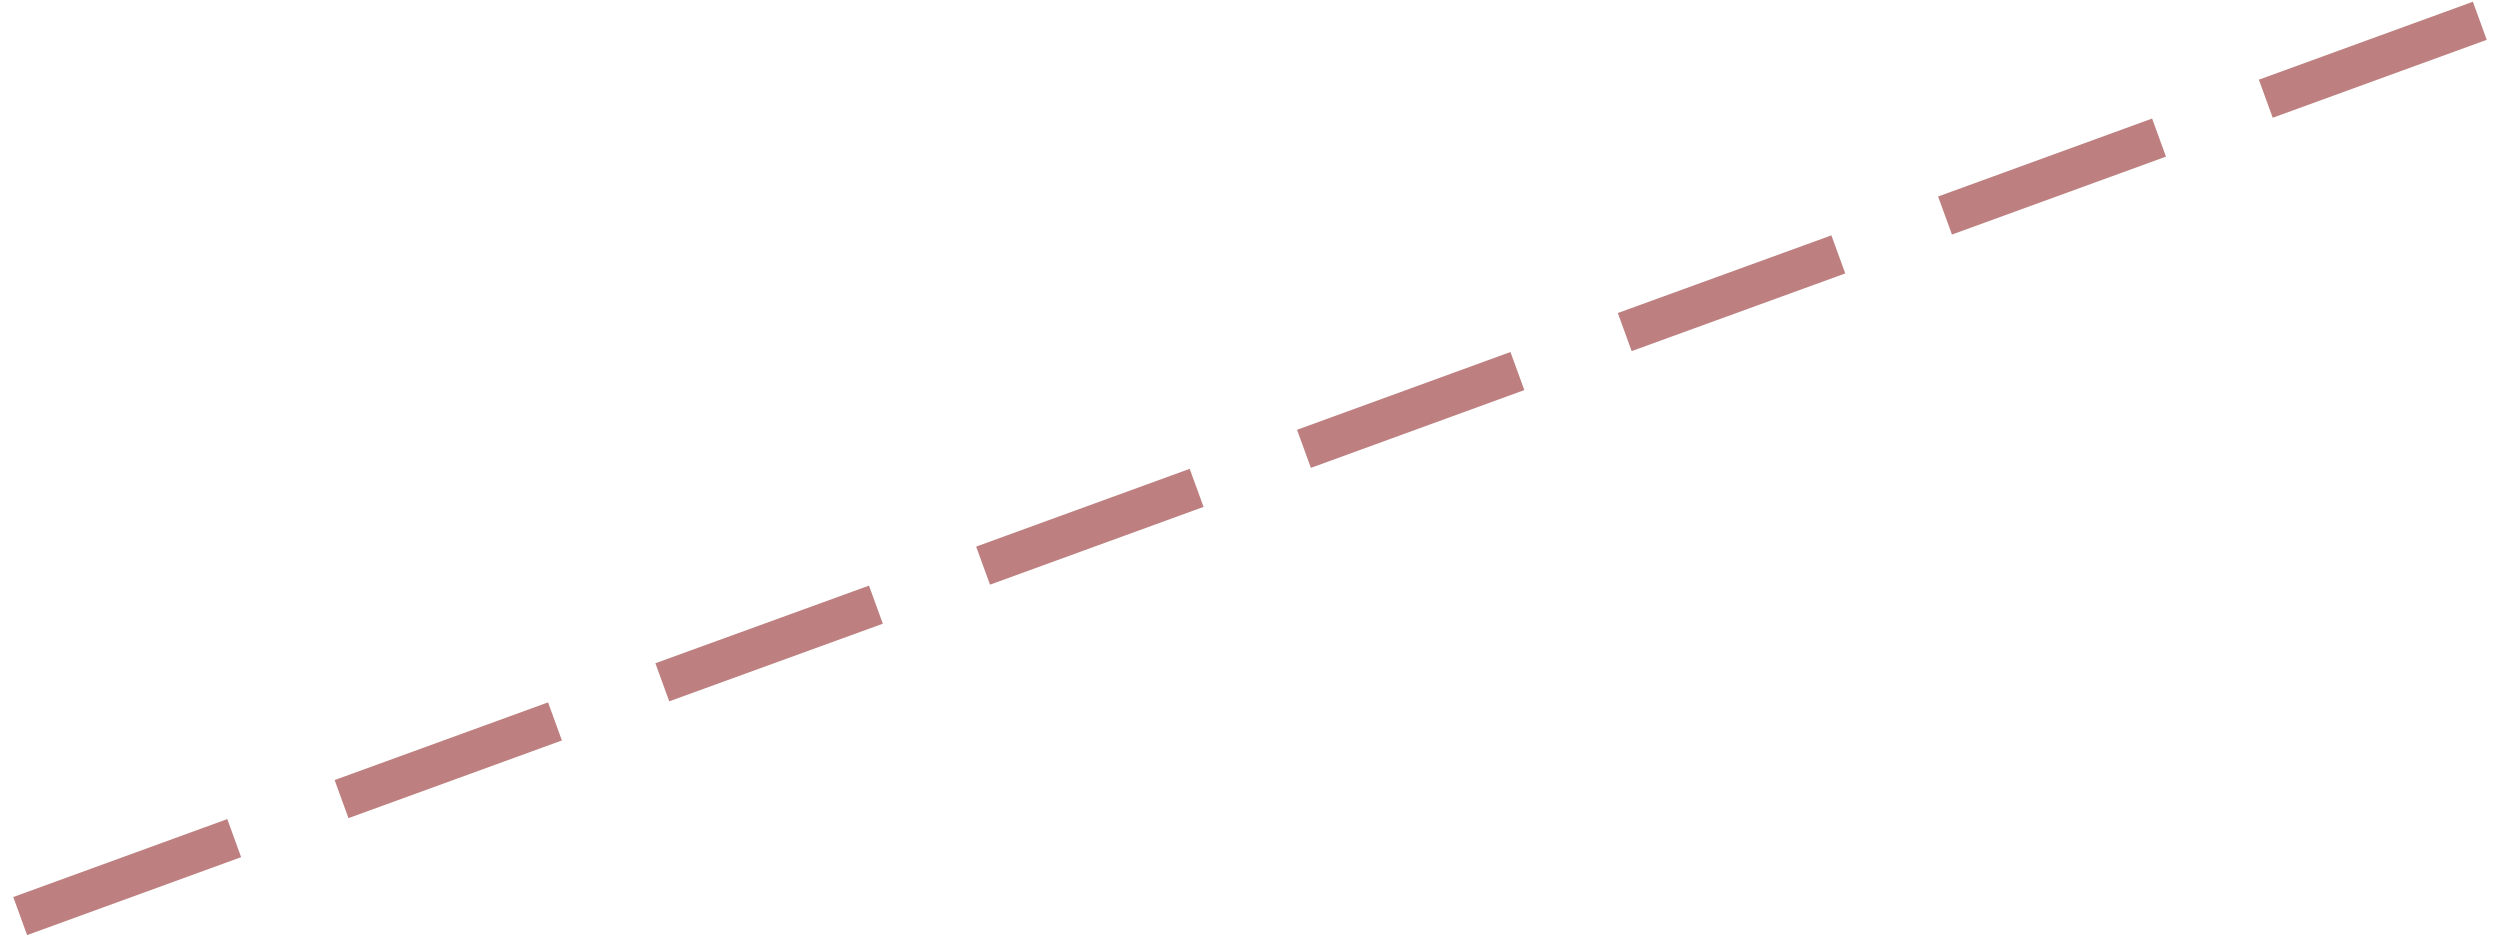 <?xml version="1.0" encoding="UTF-8"?>
<!DOCTYPE svg PUBLIC "-//W3C//DTD SVG 1.0//EN" "http://www.w3.org/TR/2001/REC-SVG-20010904/DTD/svg10.dtd">
<!-- Creator: CorelDRAW X6 -->
<svg xmlns="http://www.w3.org/2000/svg" xml:space="preserve" width="467px" height="175px" version="1.0" shape-rendering="geometricPrecision" text-rendering="geometricPrecision" image-rendering="optimizeQuality" fill-rule="evenodd" clip-rule="evenodd"
viewBox="0 0 46700 17478"
 xmlns:xlink="http://www.w3.org/1999/xlink">
 <g id="_6004.cgm:type:overlay">
  <IC_ColorNameTable/>
  <PictureProperties/>
  <line fill="none" fill-opacity="0.502" stroke="#7D0000" stroke-width="756.761" stroke-opacity="0.502" x1="377" y1="17101" x2="4375" y2= "15645" />
  <line fill="none" fill-opacity="0.502" stroke="#7D0000" stroke-width="756.761" stroke-opacity="0.502" x1="6380" y1="14916" x2="10367" y2= "13465" />
  <line fill="none" fill-opacity="0.502" stroke="#7D0000" stroke-width="756.761" stroke-opacity="0.502" x1="12372" y1="12734" x2="16362" y2= "11284" />
  <line fill="none" fill-opacity="0.502" stroke="#7D0000" stroke-width="756.761" stroke-opacity="0.502" x1="18364" y1="10555" x2="22353" y2= "9102" />
  <line fill="none" fill-opacity="0.502" stroke="#7D0000" stroke-width="756.761" stroke-opacity="0.502" x1="24358" y1="8373" x2="28345" y2= "6920" />
  <line fill="none" fill-opacity="0.502" stroke="#7D0000" stroke-width="756.761" stroke-opacity="0.502" x1="30350" y1="6192" x2="34340" y2= "4741" />
  <line fill="none" fill-opacity="0.502" stroke="#7D0000" stroke-width="756.761" stroke-opacity="0.502" x1="36333" y1="4015" x2="40331" y2= "2559" />
  <line fill="none" fill-opacity="0.502" stroke="#7D0000" stroke-width="756.761" stroke-opacity="0.502" x1="42325" y1="1833" x2="46323" y2= "377" />
 </g>
</svg>
